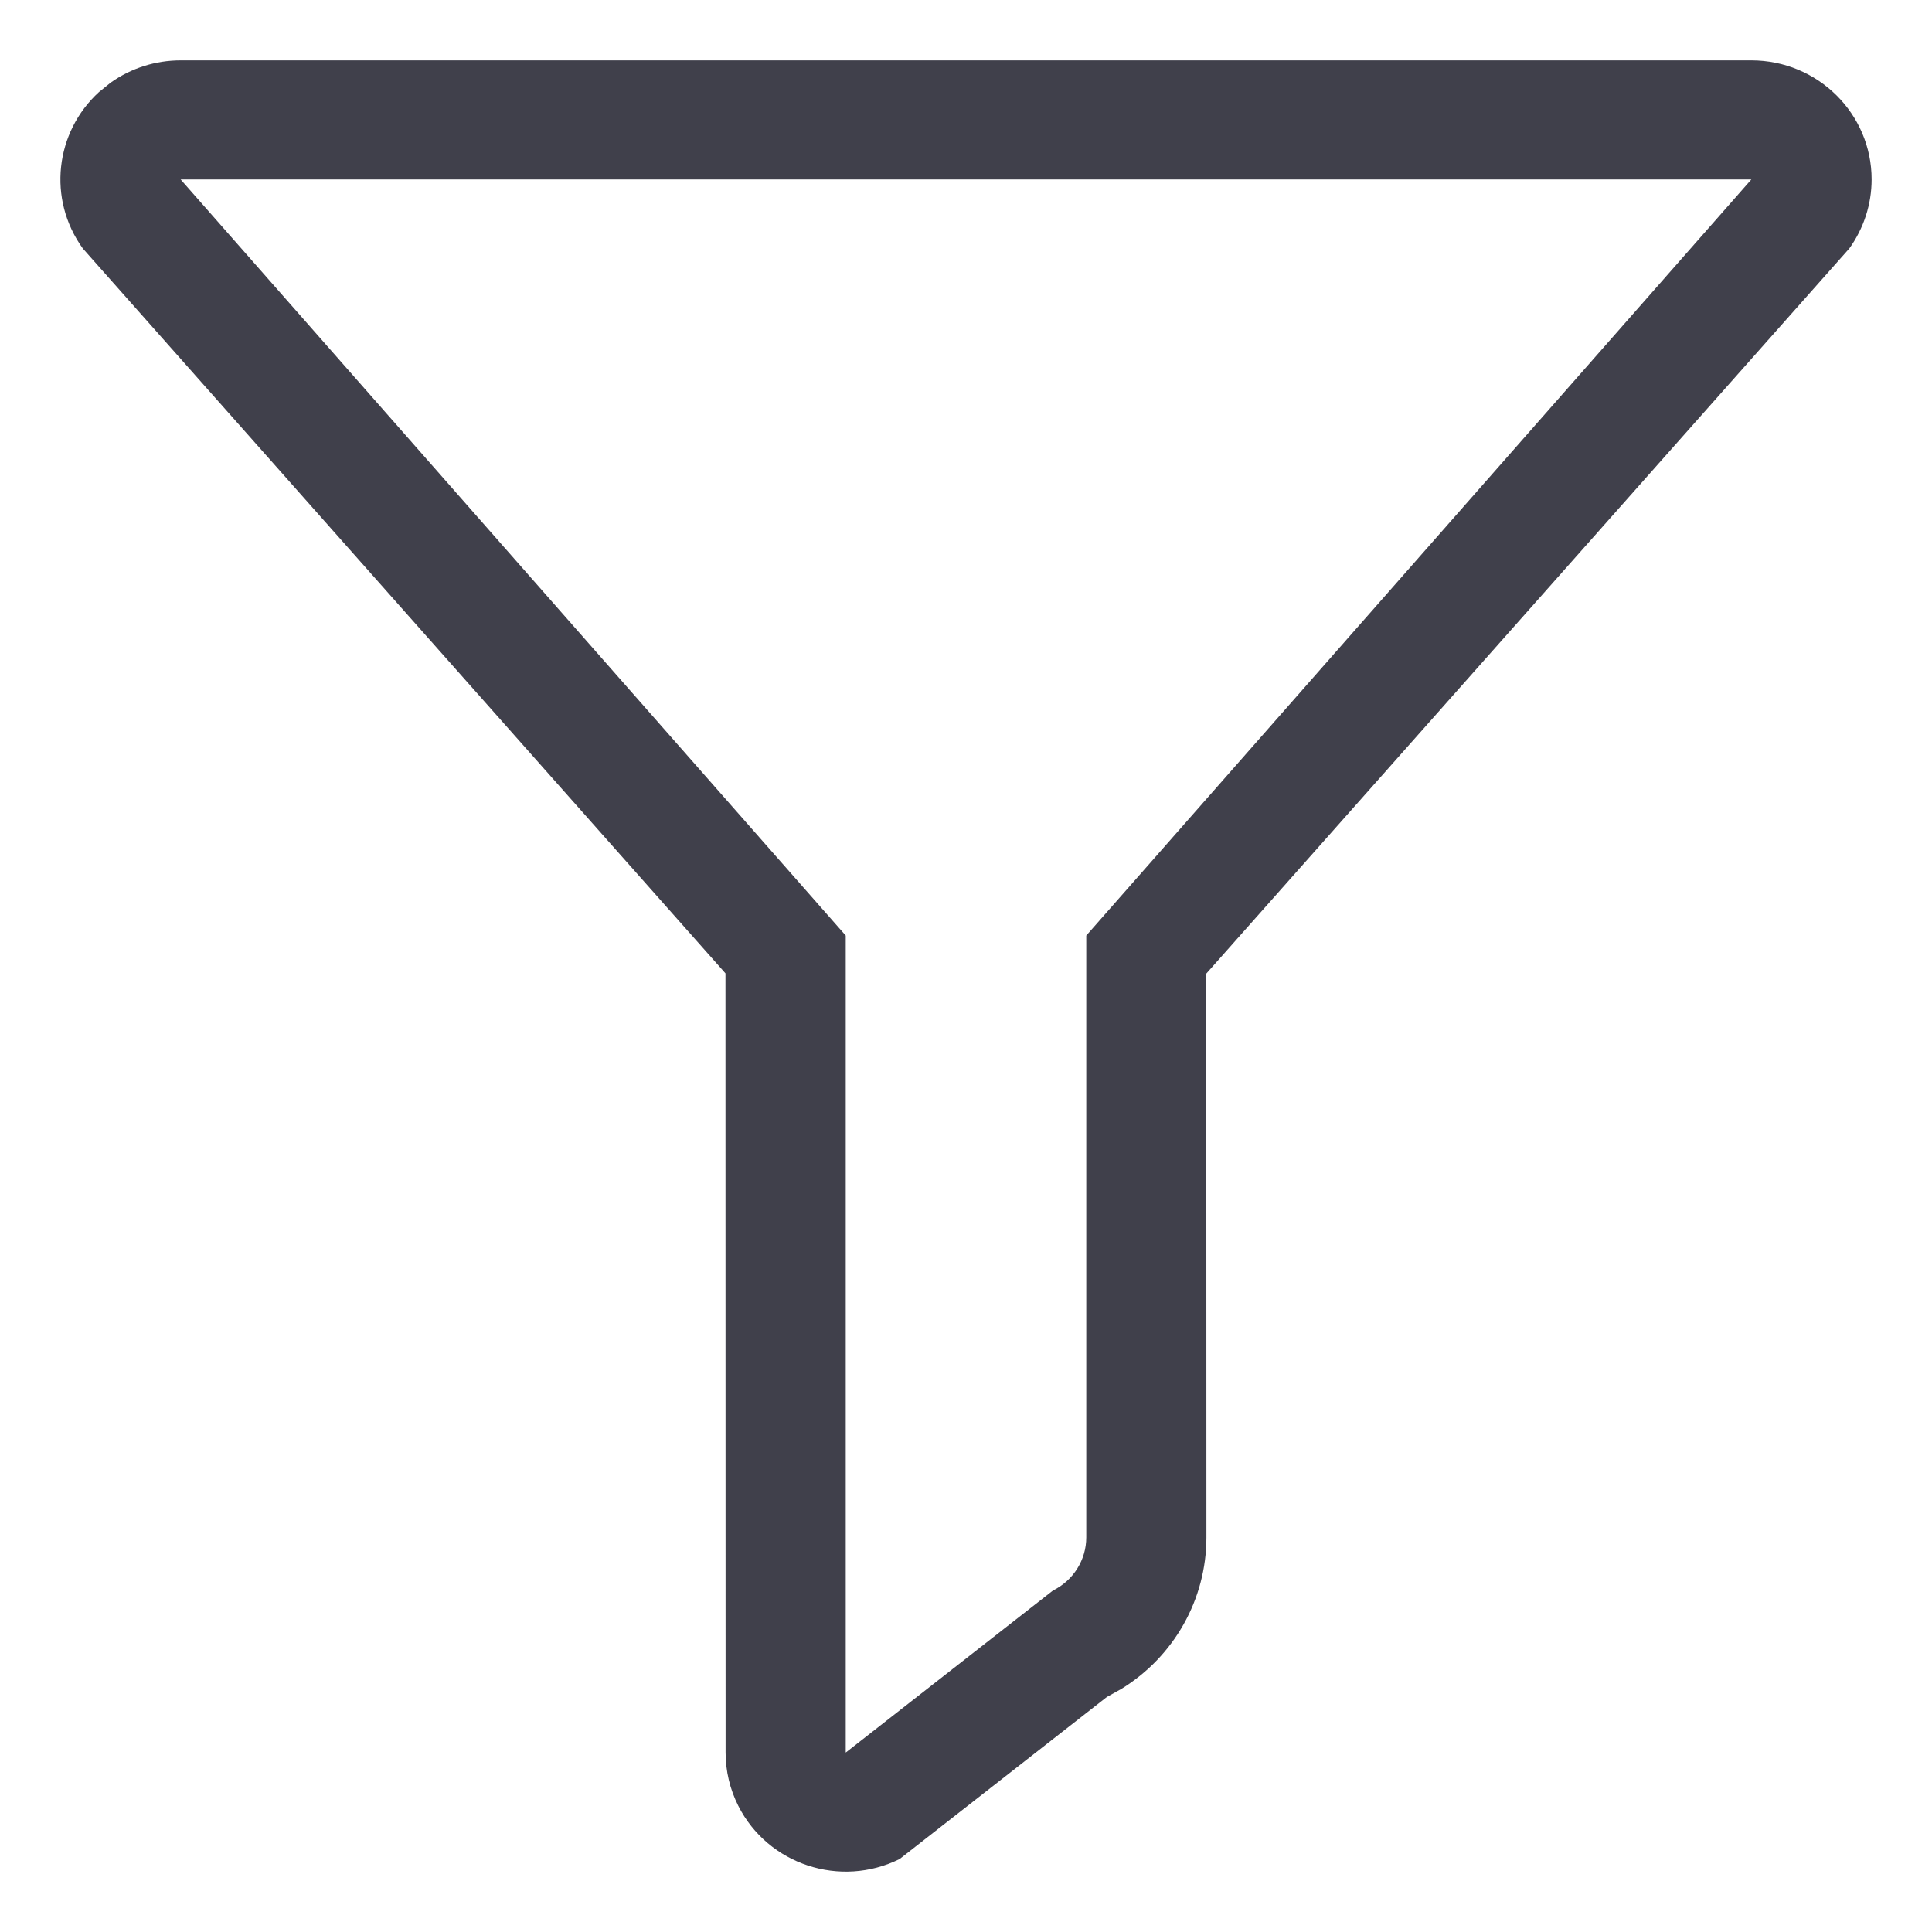 <svg width="16" height="16" viewBox="0 0 16 16" fill="none" xmlns="http://www.w3.org/2000/svg">
<path fill-rule="evenodd" clip-rule="evenodd" d="M1.496 0.5H14.504C15.054 0.5 15.5 0.941 15.5 1.486C15.5 1.691 15.435 1.891 15.315 2.058L9.99 8.063L9.991 12.732C9.991 13.245 9.723 13.718 9.288 13.986L9.166 14.054L7.45 15.396C6.958 15.639 6.36 15.442 6.114 14.955C6.045 14.818 6.009 14.667 6.009 14.514L6.008 8.061L0.686 2.058C0.391 1.649 0.456 1.094 0.82 0.762L0.917 0.684C1.086 0.564 1.288 0.5 1.496 0.5ZM14.504 1.486H1.496L7.004 7.748V14.514L8.72 13.172C8.889 13.089 8.996 12.918 8.996 12.732V7.748L14.504 1.486Z" fill="#40404B"/>
</svg>
